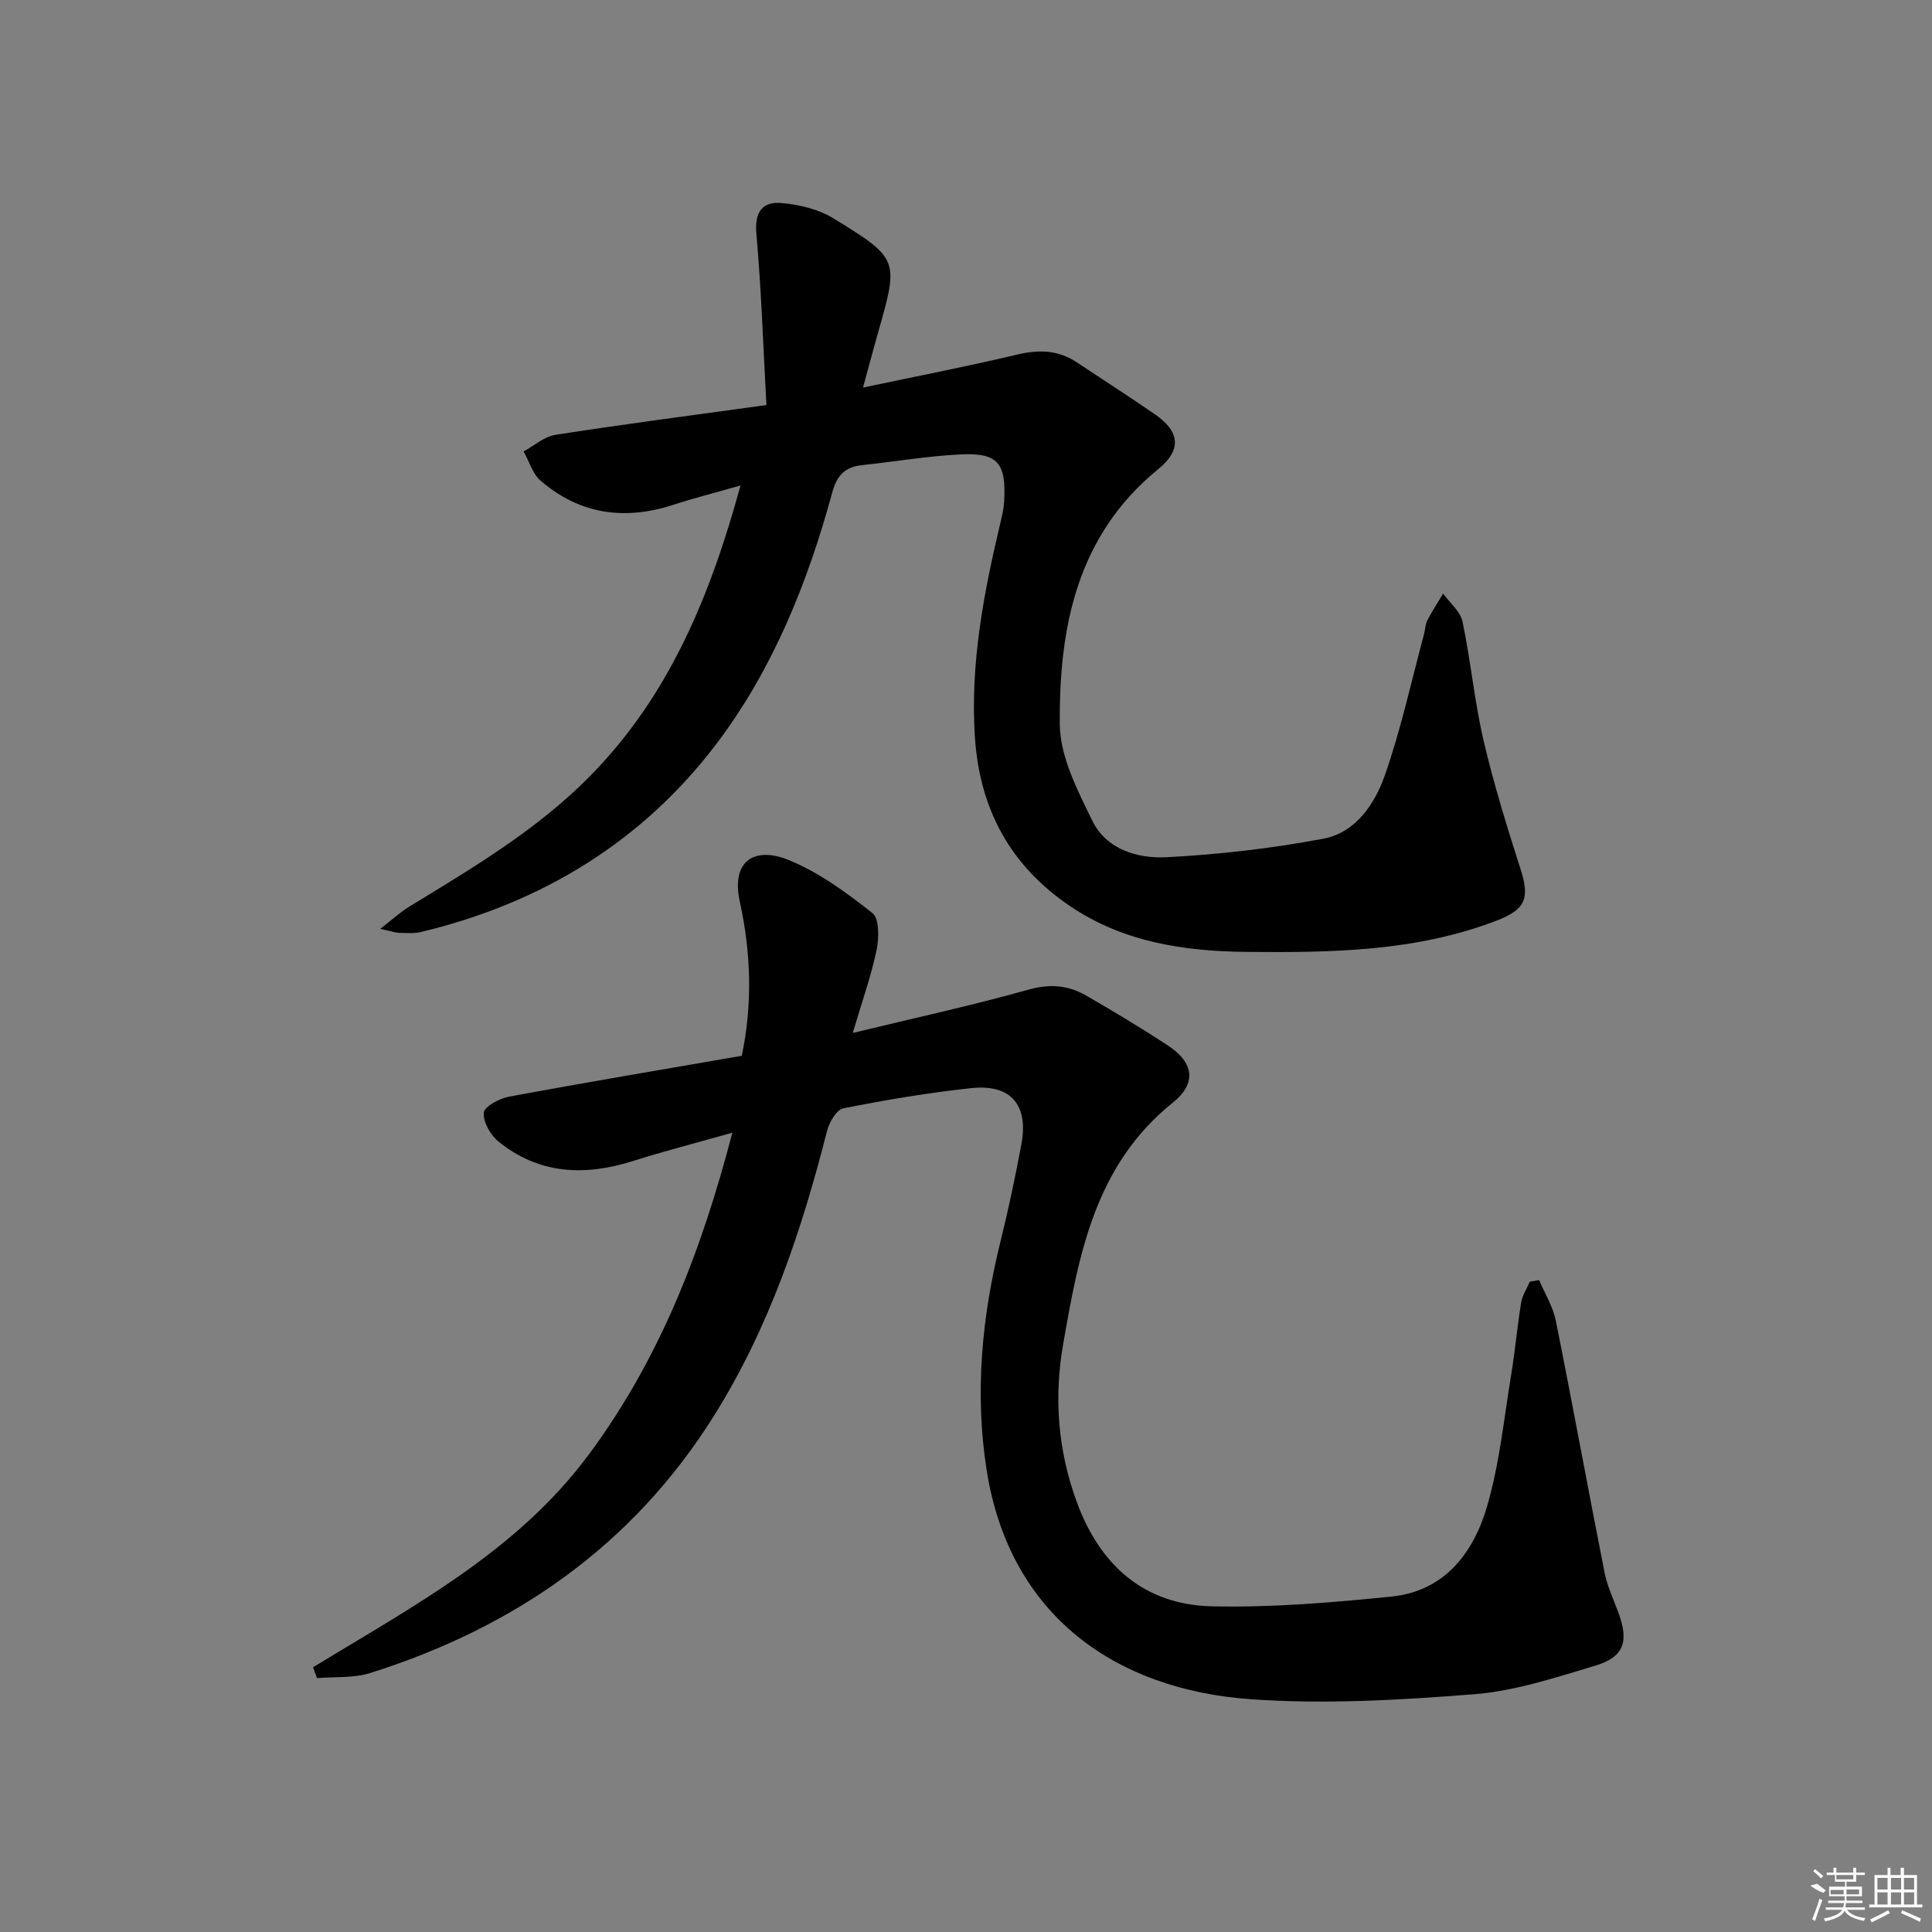<svg enable-background="new 0 0 400 400" viewBox="0 0 400 400" xmlns="http://www.w3.org/2000/svg"><rect x="0" y="0" width="400" height="400" fill="#808080" stroke="none"/><path d="m64.82 345.19c20.66-12.64 42.23-23.98 57.11-44.08 14.61-19.72 23.24-41.85 29.7-66.6-7.74 2.19-14.24 3.86-20.63 5.88-9.98 3.15-19.43 2.74-27.8-4.05-1.66-1.35-3.22-4.07-3.03-5.99.13-1.29 3.27-2.94 5.27-3.31 15.97-2.96 32-5.65 48.14-8.45 2.26-10.77 1.89-21.39-.39-31.81-1.98-9.02 3.48-11.38 9.93-8.79 6.32 2.54 12.1 6.79 17.51 11.05 1.46 1.15 1.37 5.22.85 7.7-1.16 5.46-3.05 10.76-4.93 17.12 12.75-3.09 24.66-5.67 36.36-8.96 4.44-1.25 8.21-.94 11.93 1.2 5.76 3.32 11.47 6.75 17.02 10.4 5.34 3.51 5.92 7.82.96 11.79-16.11 12.91-19.47 31.42-22.71 50.03-1.95 11.2-1.06 22.21 2.92 32.91 4.81 12.93 13.93 21.01 27.83 21.34 12.4.29 24.89-.77 37.25-2.02 11.01-1.12 16.99-9.09 19.8-18.76 2.57-8.85 3.48-18.19 4.99-27.34.81-4.91 1.23-9.88 2.04-14.78.25-1.5 1.18-2.88 1.8-4.31.64-.11 1.27-.23 1.91-.34 1.18 2.79 2.88 5.48 3.46 8.4 3.49 17.37 6.66 34.8 10.1 52.18.57 2.9 1.91 5.65 2.93 8.46 2.12 5.86 1.06 9.04-4.89 10.81-8.24 2.46-16.63 5.25-25.11 5.91-15.36 1.2-30.92 2.12-46.25 1.02-27.61-1.97-49.88-17.06-54.63-47.52-2.5-16.01-.96-31.77 2.92-47.41 1.64-6.6 3.03-13.26 4.28-19.94 1.53-8.13-2.14-12.5-10.3-11.65-8.91.94-17.77 2.45-26.56 4.19-1.41.28-2.93 2.91-3.38 4.71-5.26 20.71-12.02 40.83-23.46 59.04-16.85 26.84-41.26 43.75-71.14 53.17-3.43 1.08-7.31.73-10.99 1.05-.27-.74-.54-1.49-.81-2.25z"/><path d="m153.32 100.51c-5.34 1.53-9.64 2.61-13.84 3.98-10.11 3.31-19.42 2.04-27.54-4.96-1.67-1.44-2.38-4.01-3.53-6.06 2.18-1.19 4.26-3.08 6.57-3.44 14.08-2.19 28.21-4.03 43.7-6.17-.67-12.14-1.05-23.85-2.08-35.51-.4-4.54 1.31-6.68 5.25-6.31 3.65.33 7.62 1.27 10.69 3.16 13.66 8.39 13.55 8.55 9.22 23.78-.98 3.44-1.89 6.9-3.08 11.26 11.25-2.38 21.62-4.38 31.88-6.82 4.49-1.07 8.5-.98 12.37 1.59 5.4 3.59 10.86 7.1 16.2 10.78 5.12 3.53 5.6 7.32.68 11.33-16.91 13.79-20.56 32.86-20.39 52.86.06 6.69 3.66 13.64 6.73 19.94 2.9 5.95 9.39 7.87 15.38 7.56 10.87-.57 21.78-1.82 32.48-3.84 6.67-1.26 10.64-7.21 12.72-13.16 3.33-9.5 5.47-19.43 8.1-29.17.26-.96.25-2.03.69-2.88.98-1.9 2.17-3.7 3.27-5.54 1.38 1.93 3.56 3.69 4.01 5.82 1.71 8.12 2.46 16.45 4.34 24.53 2.1 9.03 4.86 17.92 7.69 26.76 1.92 6 1.02 8.3-5.01 10.62-16.68 6.4-34.11 6.62-51.6 6.46-12.99-.12-25.57-1.99-36.59-9.42-12.38-8.34-18.81-20.05-19.79-35.08-1-15.35 1.89-30.1 5.4-44.84.31-1.29.58-2.6.66-3.92.44-8.02-1.31-10.14-9.19-9.73-6.78.35-13.52 1.49-20.29 2.22-3.51.38-5.16 2.15-6.12 5.68-5.05 18.55-12.23 36.43-23.77 51.75-15.4 20.45-36.39 33.25-61.39 39.22-1.43.34-2.99.21-4.48.17-.78-.02-1.55-.3-3.94-.82 2.62-2.02 4.17-3.47 5.95-4.56 13.2-8.07 26.49-15.89 37.51-27.09 16.31-16.59 24.8-37.04 31.14-60.15z"/><g fill="#fafafa"><path d="m374.8 390.4 1.4-.4c.7.5 1.3 1 1.8 1.4l-.5.5c-1.5-.6-2.1-1.1-2.7-1.5zm1 7.3-.6-.3c.5-1.4 1.1-2.8 1.5-4.3.2.1.4.2.6.3-.5 1.3-1 2.8-1.5 4.3zm-.4-10.3.4-.4c.4.3 1 .8 1.7 1.4l-.5.5c-.4-.5-1-1-1.6-1.5zm2.5.3h1.7v-1h.6v1h3.5v-1h.6v1h1.8v.5h-1.8v1.4h-2v1h3.2v2h-3.2v.9h3.3v.5h-3.4c0 .3-.1.6-.1.9h4v.5h-3.7c.7.9 1.9 1.5 3.8 1.7-.1.2-.2.4-.3.6-2.1-.4-3.5-1.1-4-2.1-.4 1-1.8 1.7-4 2.2-.1-.2-.2-.4-.3-.6 2.1-.4 3.4-1 3.8-1.8h-3.4v-.5h3.6c.1-.3.1-.6.2-.9h-3.3v-.5h3.4c0-.3 0-.6 0-.9h-3.2v-2h3.3v-1h-2.1v-1.4h-1.7v-.5zm1.1 3.5v1h2.7c0-.3 0-.4 0-.4 0-.1 0-.2 0-.2 0-.1 0-.2 0-.3h-2.7zm1.2-3v.9h3.5v-.9zm4.7 3h-2.6v.6.4h2.6z"/><path d="m393.6 386.7h.6v1.5h2.7v6.1h1.1v.6h-11v-.6h1.1v-6.1h2.7v-1.5h.6v1.5h2.1v-1.5zm-2.7 8.8.4.6c-1.2.6-2.5 1.3-3.8 1.9-.1-.2-.2-.4-.3-.6 1.2-.6 2.5-1.2 3.7-1.9zm-2.2-6.7v2.4h2.1v-2.4zm0 3v2.5h2.1v-2.5zm2.8-3v2.4h2.1v-2.4zm0 3v2.5h2.1v-2.5zm6 6.1c-1.4-.7-2.7-1.3-3.9-1.8l.2-.6c1.5.6 2.7 1.2 3.9 1.7zm-1.2-9.1h-2.1v2.4h2.1zm-2.1 3v2.5h2.1v-2.5z"/></g></svg>